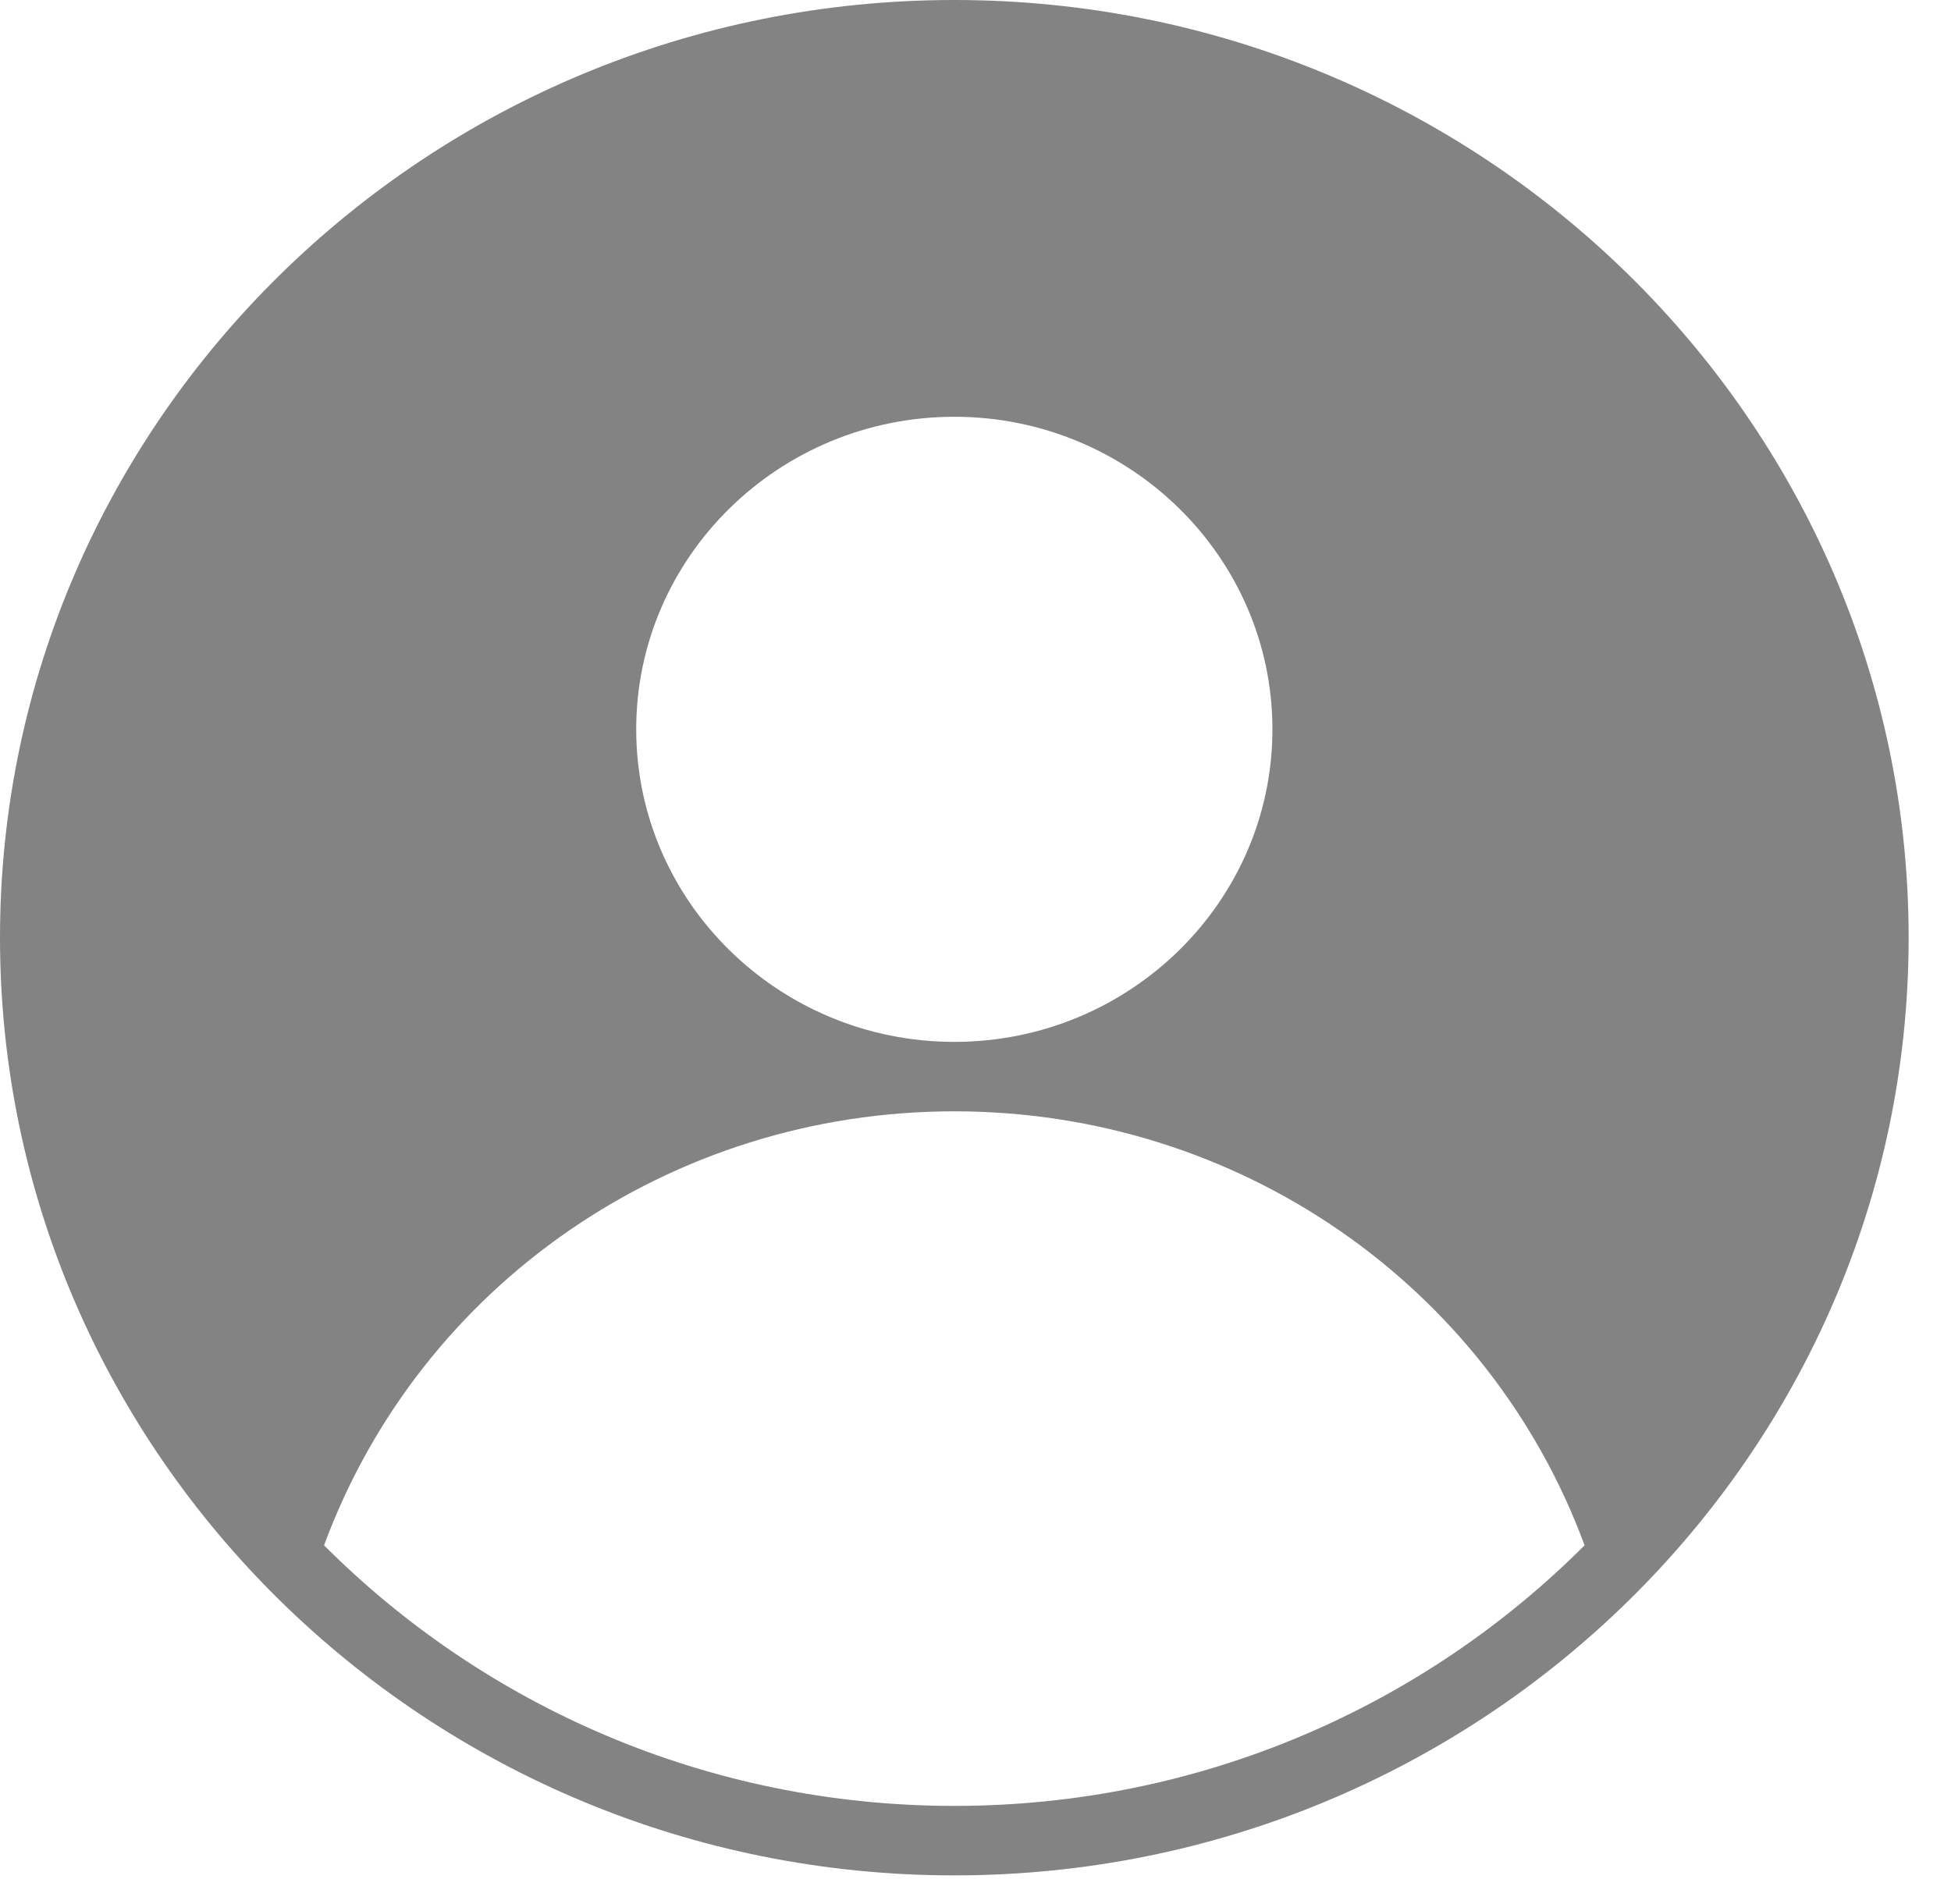 <svg width="42" height="41" viewBox="0 0 42 41" fill="none" xmlns="http://www.w3.org/2000/svg">
<path d="M20.544 0C9.216 0 0 9.057 0 20.188C0 31.319 9.216 40.376 20.544 40.376C31.872 40.376 41.088 31.319 41.088 20.188C41.088 9.057 31.872 0 20.544 0ZM20.544 22.431C16.768 22.431 13.696 19.412 13.696 15.702C13.696 11.992 16.768 8.973 20.544 8.973C24.32 8.973 27.392 11.992 27.392 15.702C27.392 19.412 24.32 22.431 20.544 22.431ZM20.544 38.88C15.235 38.88 10.43 36.729 6.976 33.27C9.045 27.666 14.436 23.926 20.544 23.926C26.652 23.926 32.043 27.667 34.112 33.27C30.658 36.728 25.853 38.88 20.544 38.88Z" fill="#838383"/>
</svg>
